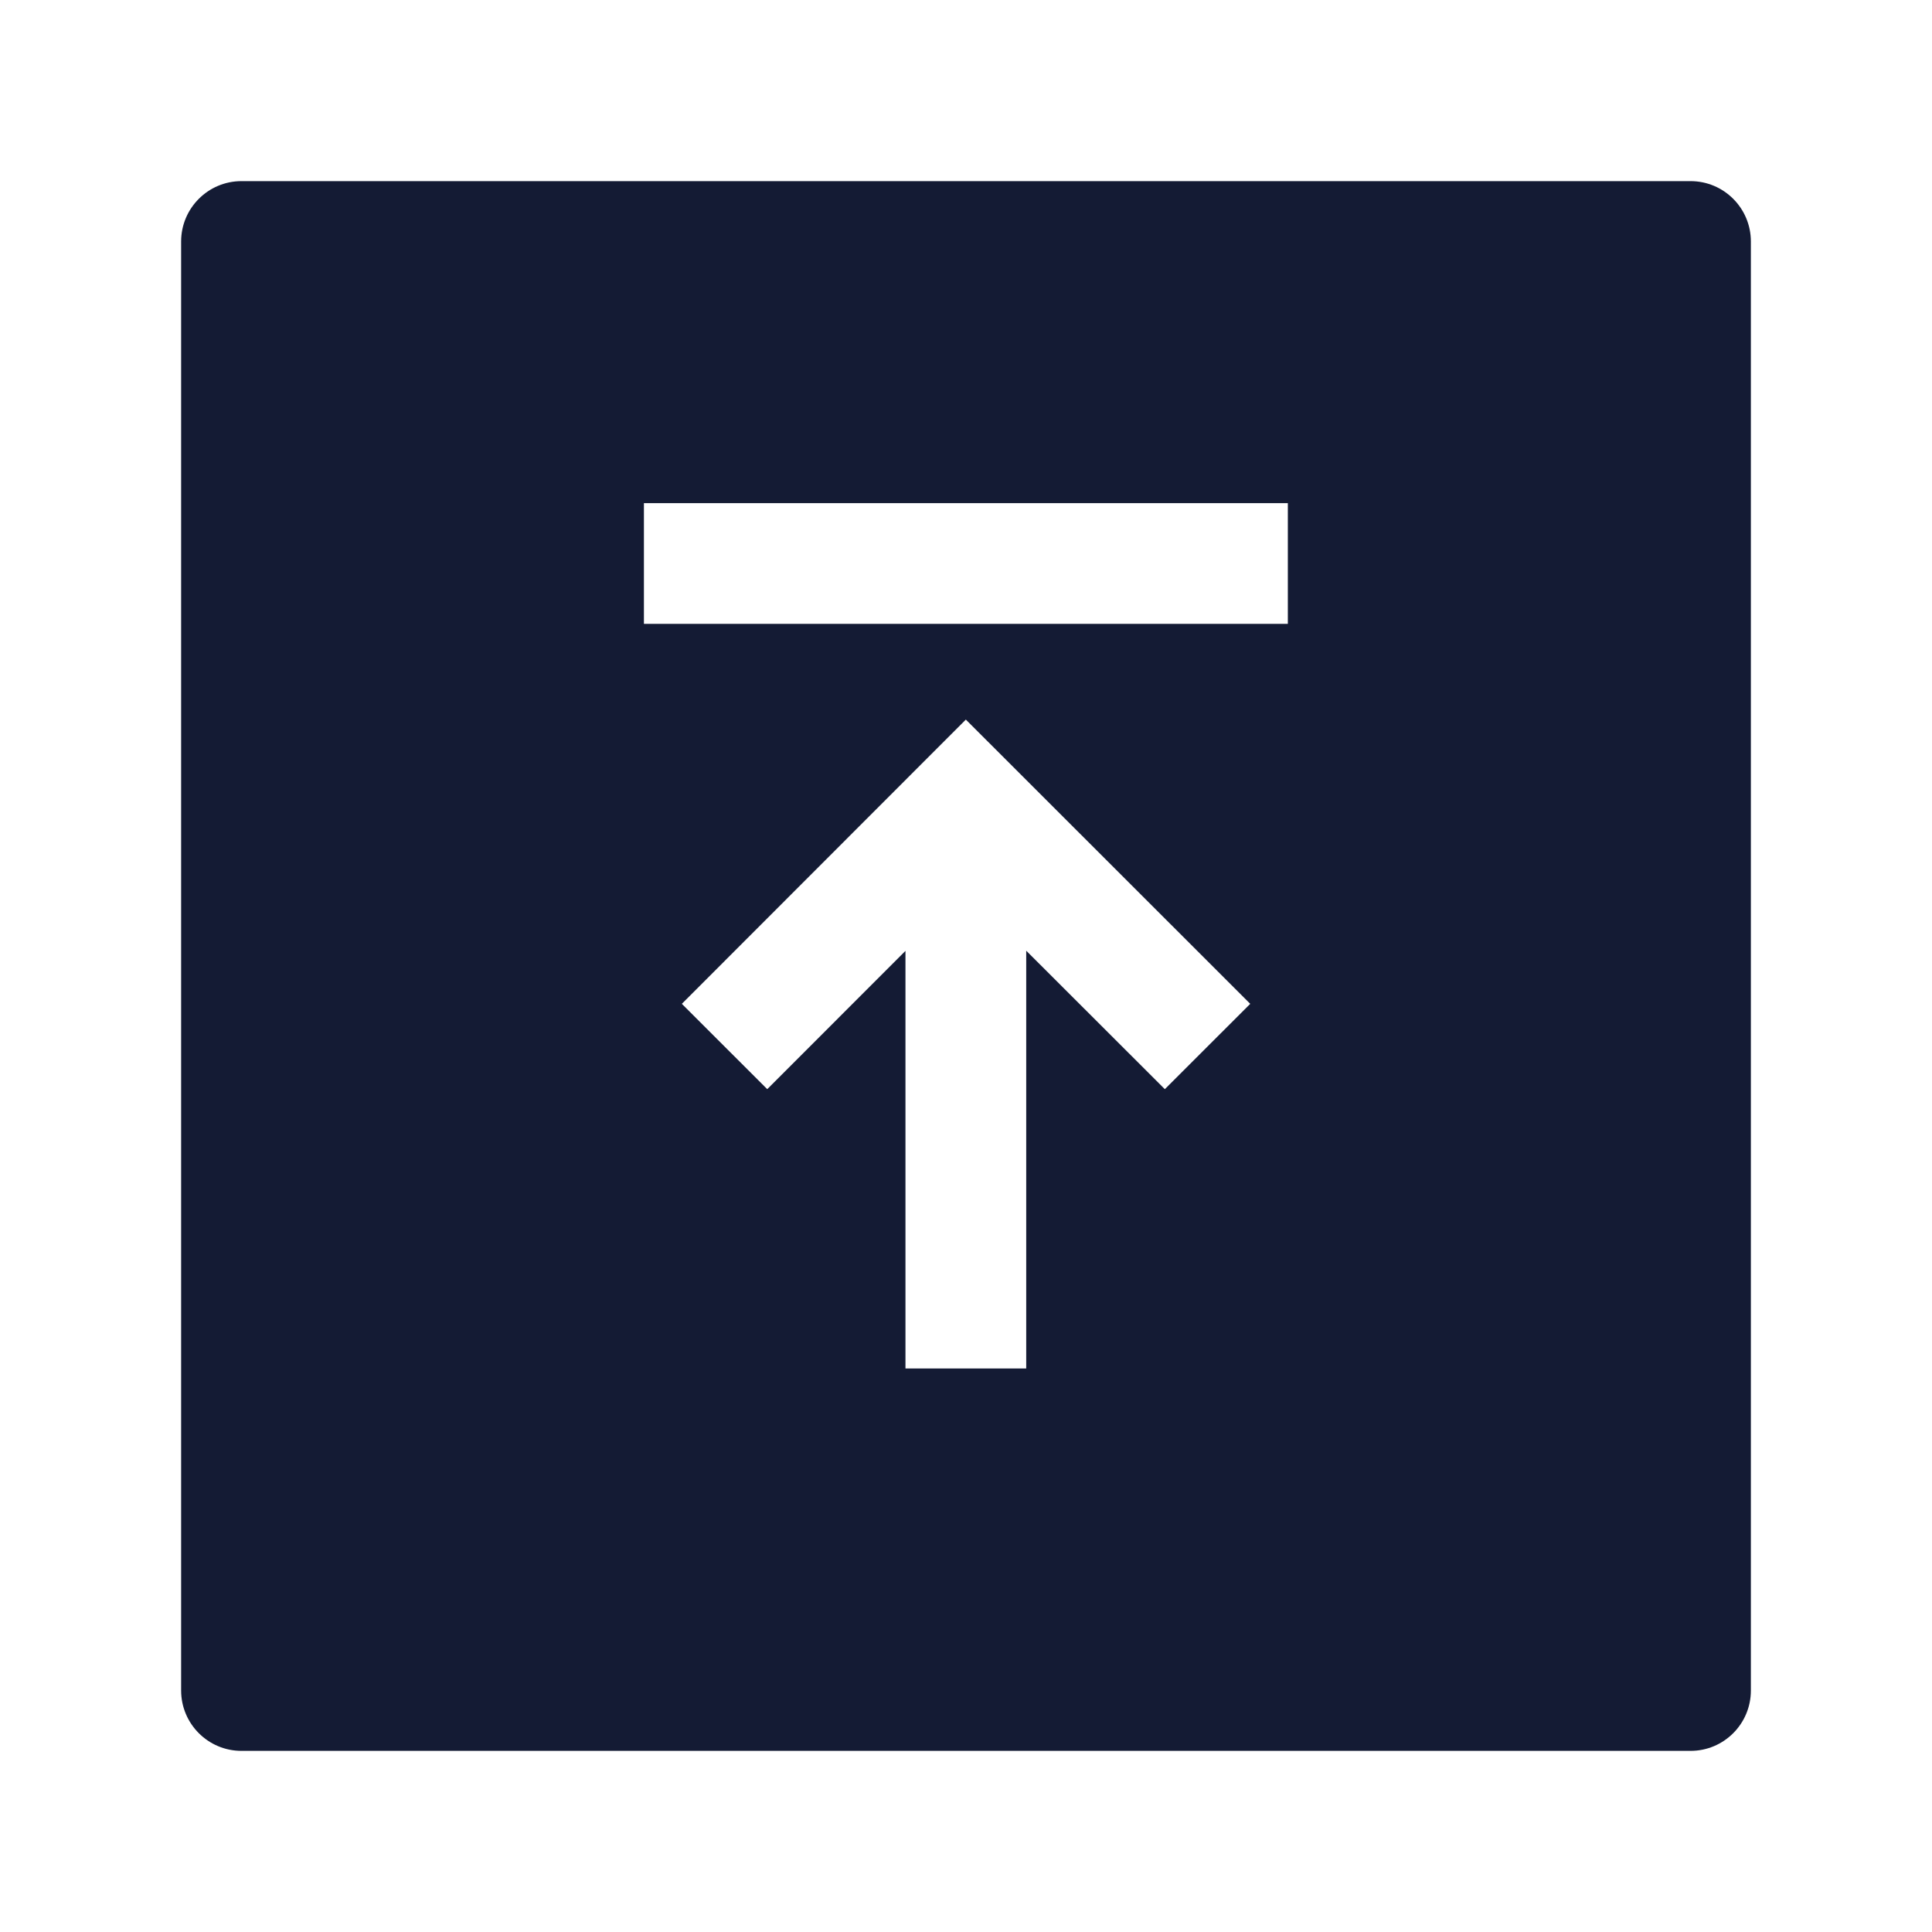 <svg width="24" height="24" viewBox="0 0 24 24" fill="none" xmlns="http://www.w3.org/2000/svg">
<path fill-rule="evenodd" clip-rule="evenodd" d="M3 2.25C2.586 2.25 2.25 2.586 2.25 3V21C2.25 21.414 2.586 21.75 3 21.75H21C21.415 21.75 21.75 21.414 21.75 21V3C21.75 2.586 21.415 2.25 21 2.25H3ZM15.998 6.25L7.999 6.25V7.75L15.998 7.75V6.25ZM15.531 12.47L11.998 8.939L8.47 12.47L9.531 13.53L11.248 11.812V17H12.748V11.81L14.47 13.53L15.531 12.47Z" fill="#141B34"/>
</svg>
